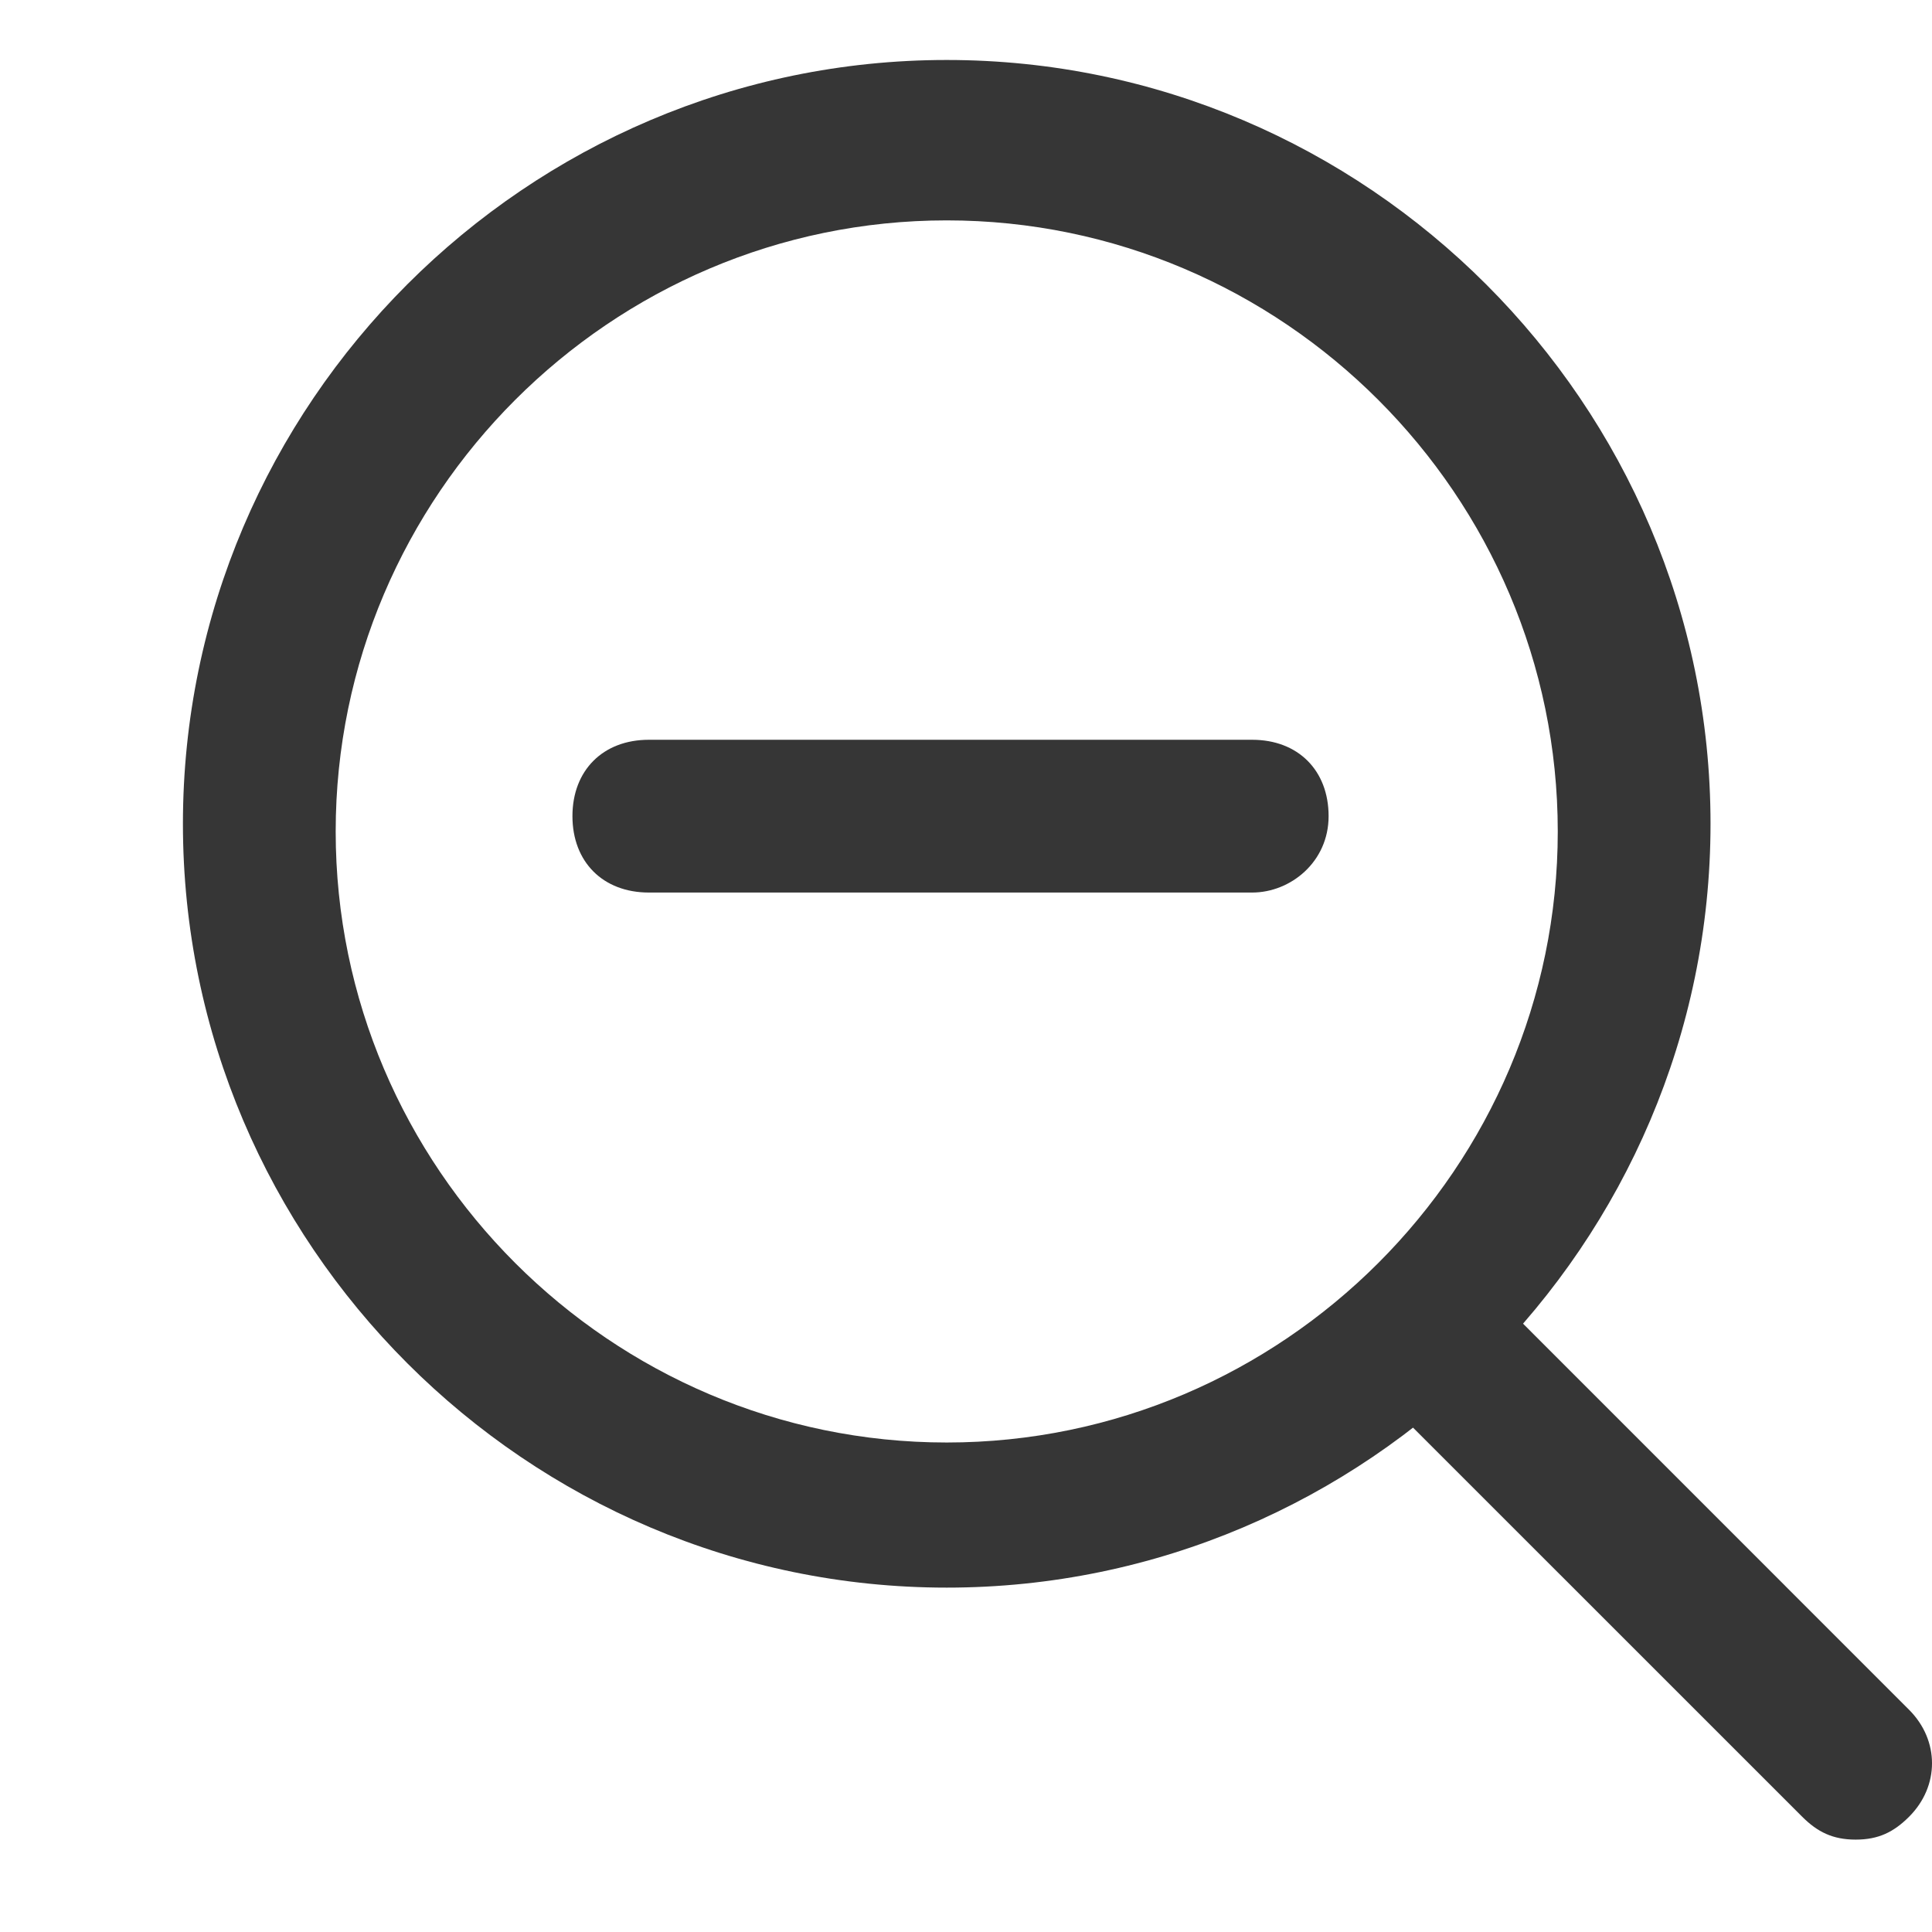 <?xml version="1.0" encoding="utf-8"?>
<!-- Generator: Adobe Illustrator 16.0.0, SVG Export Plug-In . SVG Version: 6.00 Build 0)  -->
<!DOCTYPE svg PUBLIC "-//W3C//DTD SVG 1.1//EN" "http://www.w3.org/Graphics/SVG/1.1/DTD/svg11.dtd">
<svg version="1.1" id="Layer_1" xmlns="http://www.w3.org/2000/svg" xmlns:xlink="http://www.w3.org/1999/xlink" x="0px" y="0px"
	 width="44px" height="44px" viewBox="0 0 44 44" enable-background="new 0 0 44 44" xml:space="preserve">
<g>
	<g>
		<path fill="#363636" d="M21.561,36.157c-9.567,0-17.395-7.827-17.395-17.396c0-9.567,7.828-17.395,17.395-17.395
			c9.566,0,17.395,7.828,17.395,17.395C38.955,28.33,31.127,36.157,21.561,36.157z M21.561,5.019
			c-7.653,0-13.916,6.263-13.916,13.917s6.263,13.916,13.916,13.916c7.654,0,13.916-6.262,13.916-13.916S29.215,5.019,21.561,5.019z
			"/>
	</g>
	<g>
		<path fill="#363636" d="M42.262,41.896c-0.522,0-0.871-0.174-1.219-0.522l-9.741-9.739c-0.696-0.696-0.696-1.739,0-2.437
			c0.696-0.694,1.739-0.694,2.437,0l9.74,9.742c0.695,0.696,0.695,1.739,0,2.434C43.13,41.723,42.783,41.896,42.262,41.896z"/>
	</g>
	<g>
		<path fill="#363636" d="M28.519,20.327H14.776c-1.043,0-1.739-0.696-1.739-1.74c0-1.043,0.696-1.739,1.739-1.739h13.742
			c1.043,0,1.74,0.696,1.74,1.739C30.259,19.631,29.389,20.327,28.519,20.327z"/>
	</g>
</g>
</svg>
